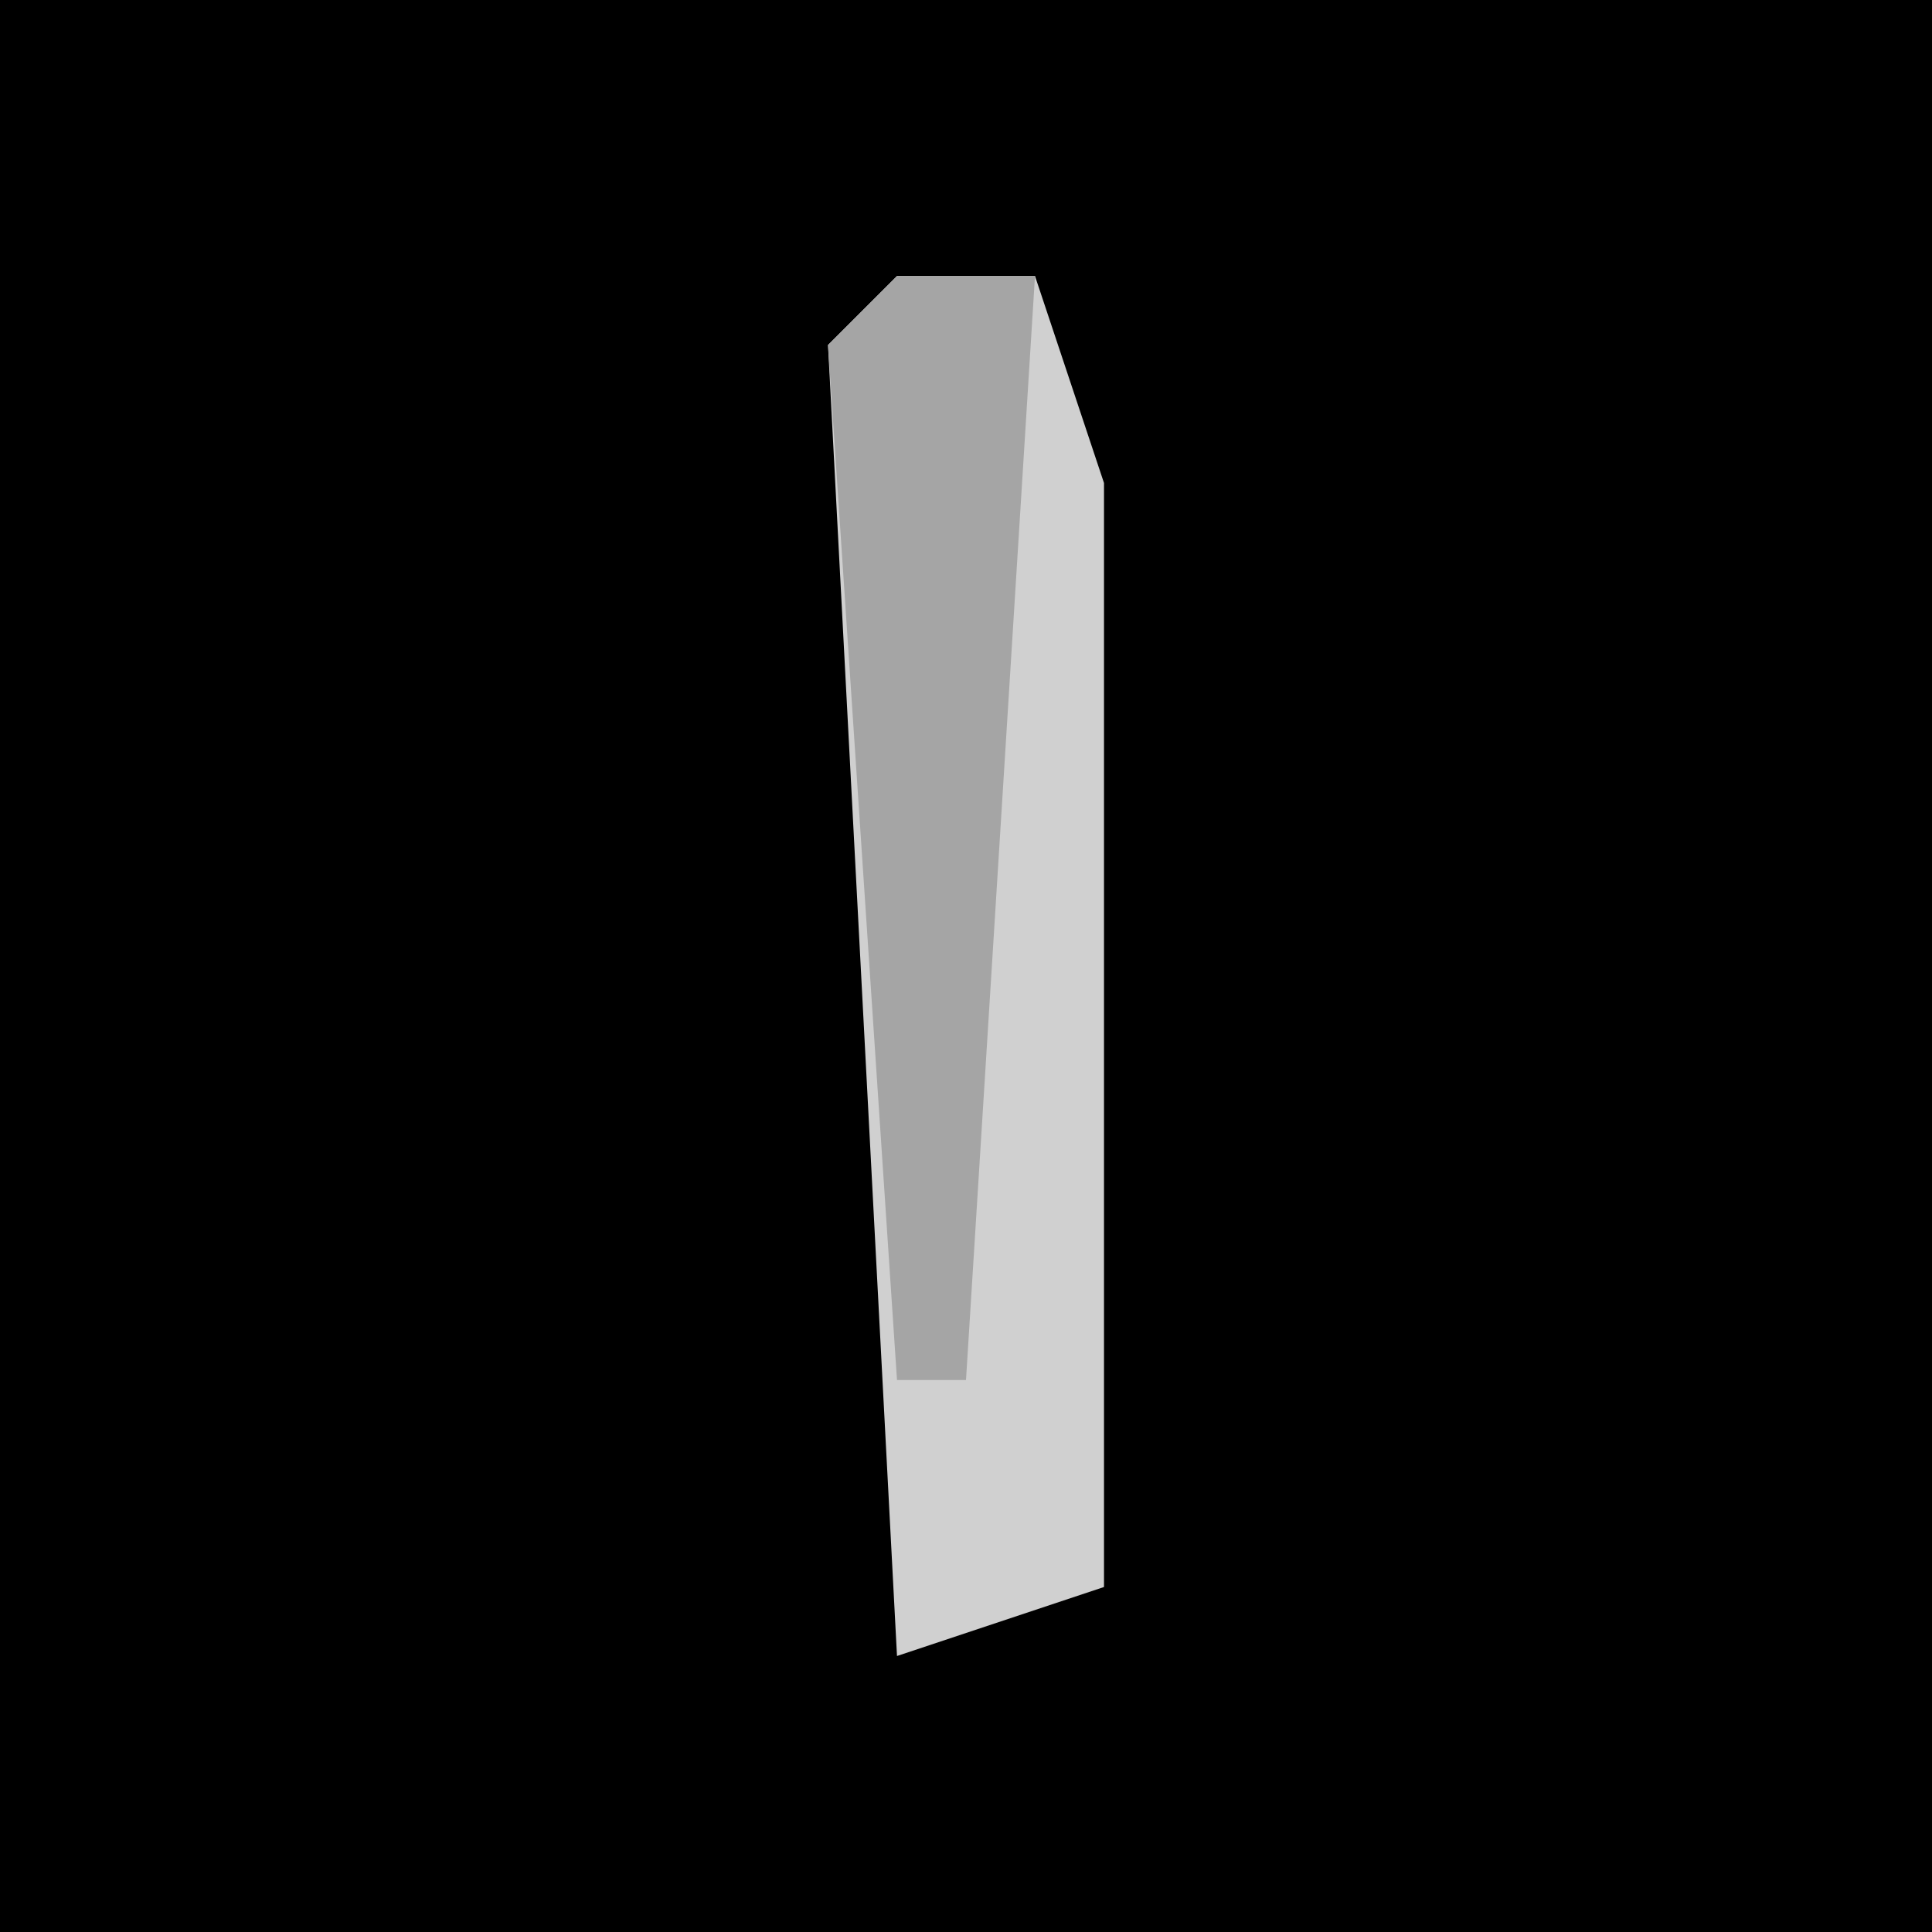 <?xml version="1.0" encoding="UTF-8"?>
<svg version="1.1" xmlns="http://www.w3.org/2000/svg" width="28" height="28">
<path d="M0,0 L28,0 L28,28 L0,28 Z " fill="#000000" transform="translate(0,0)"/>
<path d="M0,0 L2,0 L3,3 L3,19 L0,20 L-1,1 Z " fill="#D0D0D0" transform="translate(13,4)"/>
<path d="M0,0 L2,0 L1,16 L0,16 L-1,1 Z " fill="#A5A5A5" transform="translate(13,4)"/>
</svg>
